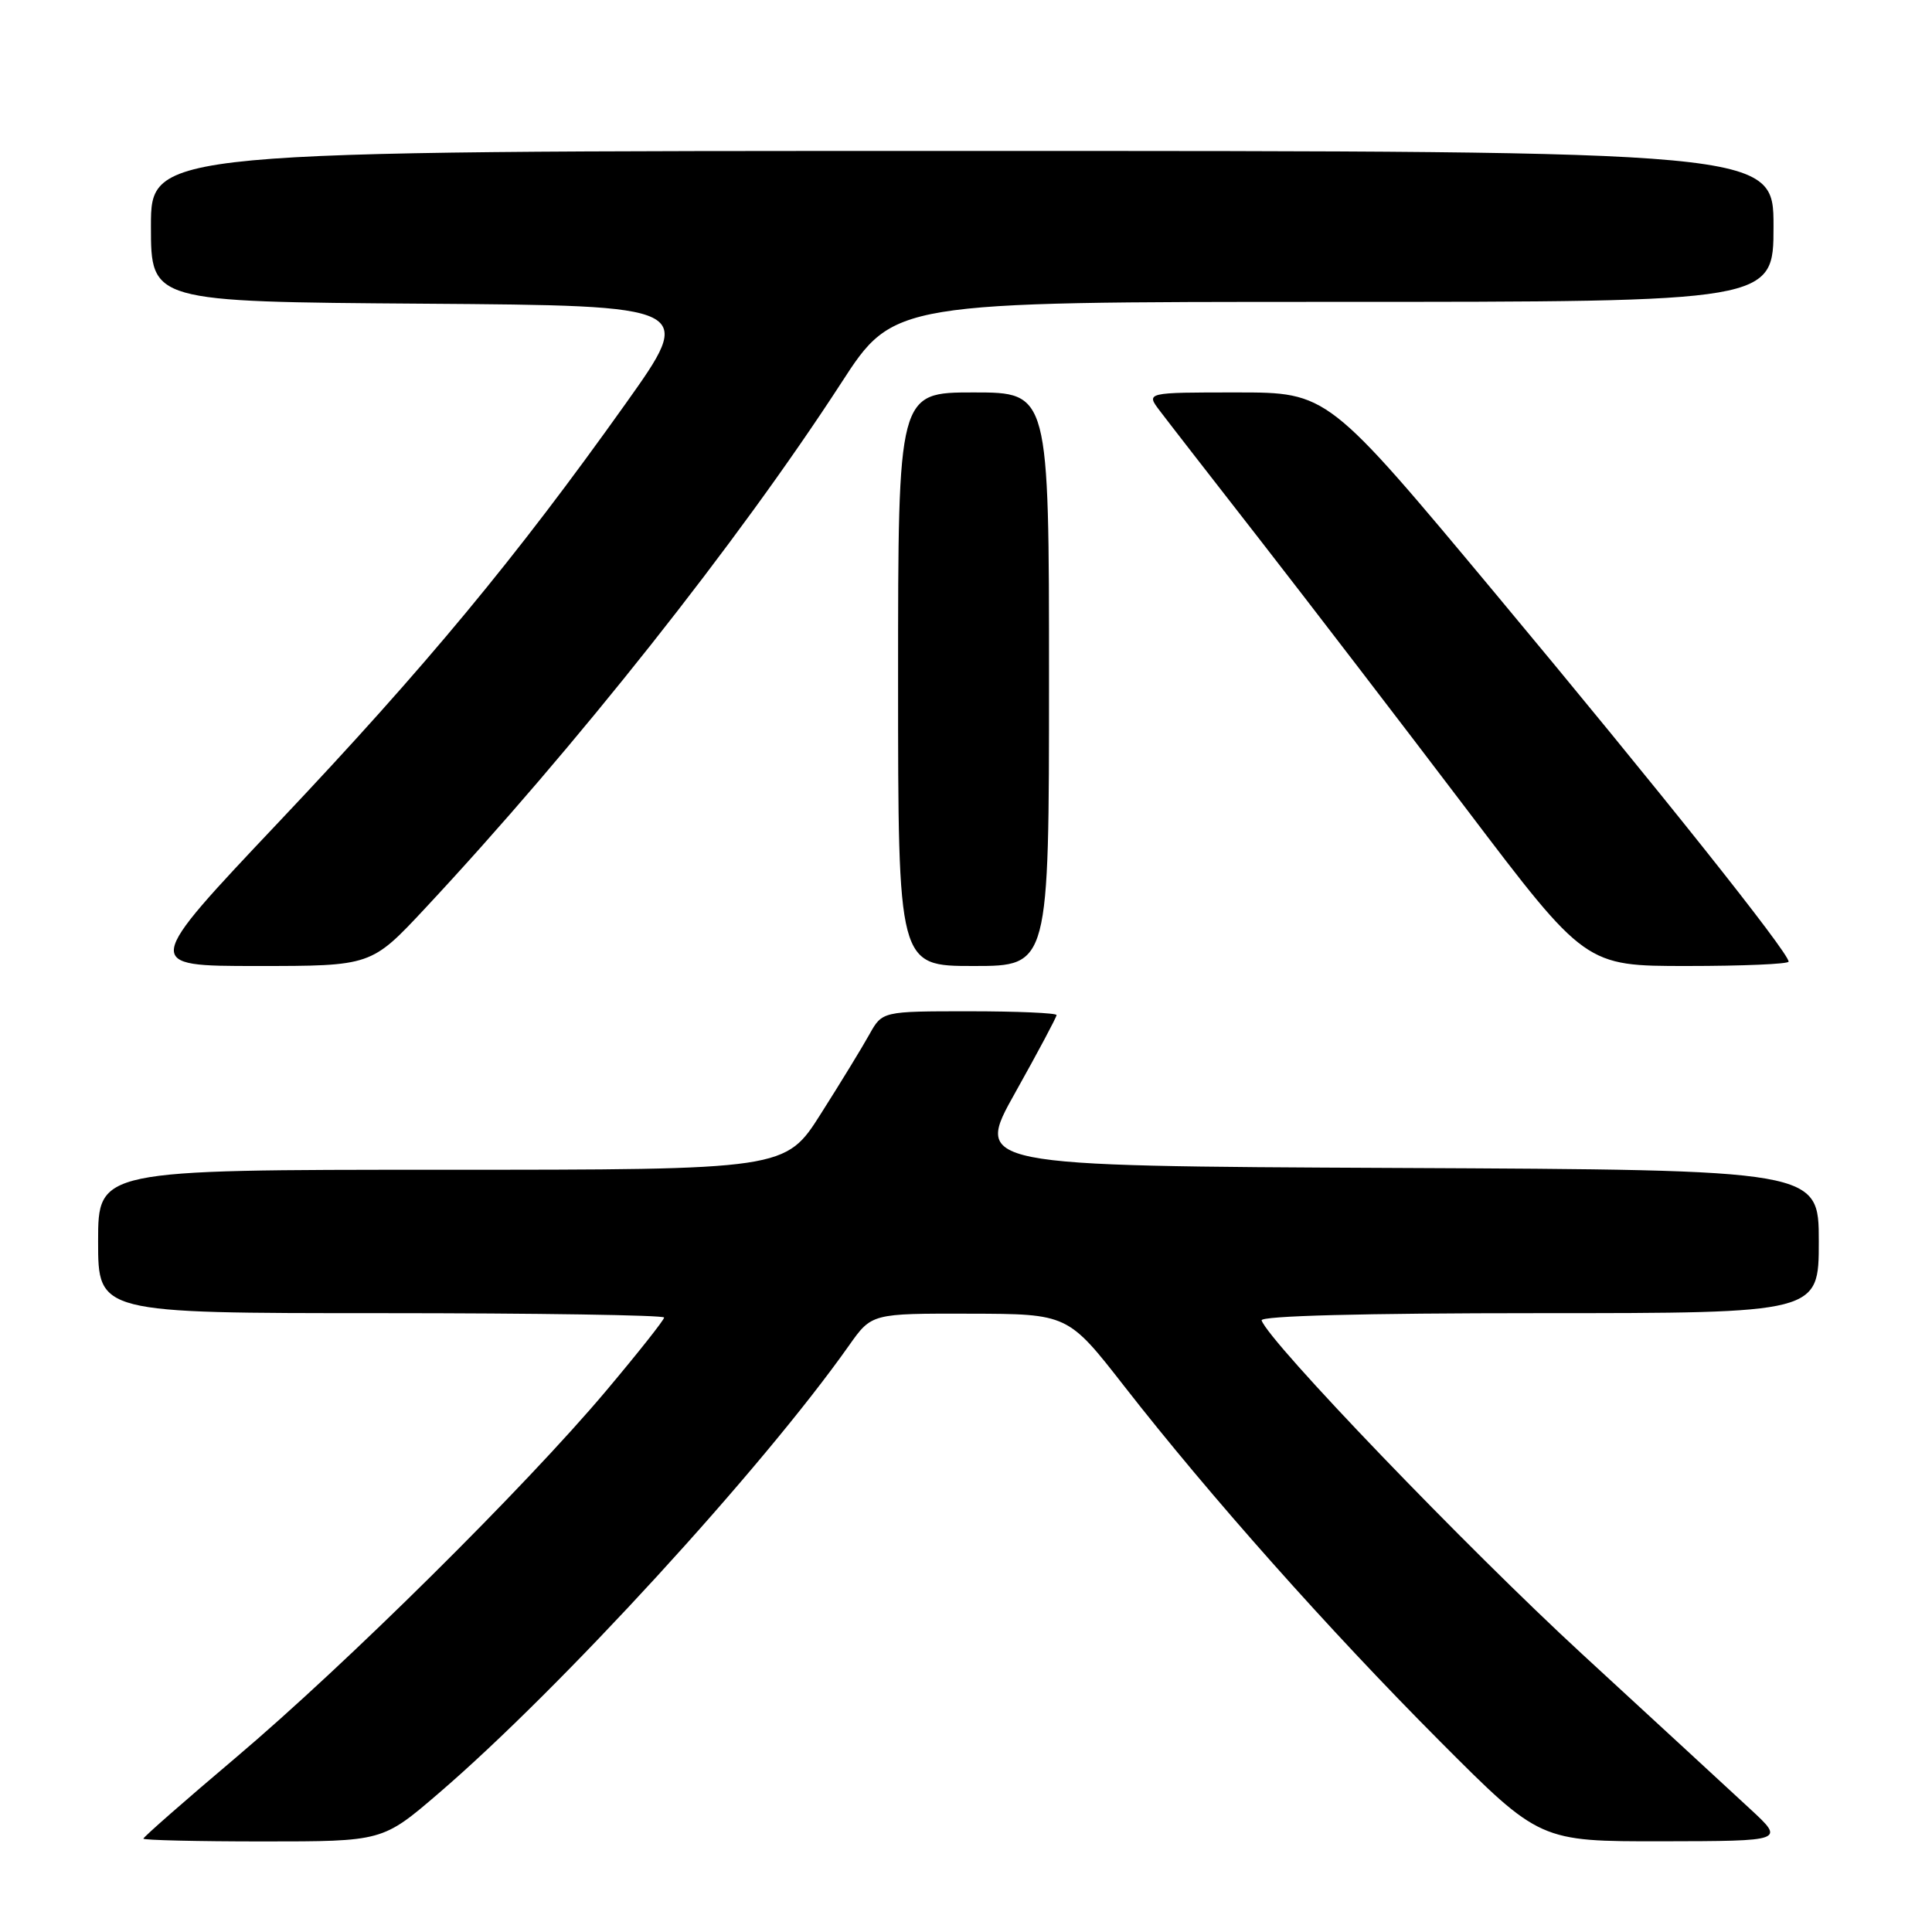 <?xml version="1.0" encoding="UTF-8" standalone="no"?>
<!DOCTYPE svg PUBLIC "-//W3C//DTD SVG 1.1//EN" "http://www.w3.org/Graphics/SVG/1.1/DTD/svg11.dtd" >
<svg xmlns="http://www.w3.org/2000/svg" xmlns:xlink="http://www.w3.org/1999/xlink" version="1.1" viewBox="0 0 256 256">
 <g >
 <path fill="currentColor"
d=" M 58.10 237.64 C 74.25 223.78 100.95 194.65 112.51 178.27 C 115.50 174.04 115.50 174.04 128.50 174.07 C 141.50 174.10 141.50 174.10 149.00 183.72 C 160.33 198.24 176.11 215.99 190.82 230.75 C 204.03 244.00 204.03 244.00 220.26 243.98 C 236.50 243.95 236.50 243.95 231.94 239.73 C 229.43 237.40 219.41 228.17 209.67 219.20 C 194.35 205.09 168.16 177.84 167.17 174.96 C 166.96 174.36 180.55 174.00 203.92 174.00 C 241.00 174.00 241.00 174.00 241.00 164.51 C 241.00 155.02 241.00 155.02 185.04 154.76 C 129.07 154.50 129.07 154.50 134.54 144.75 C 137.54 139.39 140.00 134.78 140.00 134.50 C 140.00 134.23 134.80 134.00 128.45 134.00 C 116.91 134.00 116.91 134.00 115.20 137.06 C 114.27 138.74 111.38 143.47 108.78 147.56 C 104.07 155.00 104.07 155.00 58.53 155.00 C 13.00 155.00 13.00 155.00 13.00 164.50 C 13.00 174.00 13.00 174.00 50.50 174.00 C 71.12 174.00 88.00 174.26 88.00 174.58 C 88.00 174.90 84.52 179.29 80.28 184.33 C 69.56 197.06 45.88 220.51 31.25 232.89 C 24.51 238.59 19.00 243.42 19.00 243.63 C 19.00 243.83 26.13 244.00 34.85 244.00 C 50.69 244.00 50.69 244.00 58.10 237.64 Z  M 56.30 120.39 C 76.22 99.05 97.78 71.84 111.47 50.74 C 118.43 40.00 118.43 40.00 176.72 40.00 C 235.00 40.00 235.00 40.00 235.00 30.00 C 235.00 20.00 235.00 20.00 127.50 20.00 C 20.00 20.00 20.00 20.00 20.00 29.99 C 20.00 39.98 20.00 39.98 56.07 40.24 C 92.14 40.50 92.14 40.50 82.89 53.50 C 68.31 73.98 56.45 88.29 36.98 108.88 C 18.91 128.00 18.91 128.00 34.05 128.00 C 49.19 128.00 49.19 128.00 56.30 120.39 Z  M 139.00 90.00 C 139.00 52.00 139.00 52.00 129.00 52.00 C 119.00 52.00 119.00 52.00 119.00 90.00 C 119.00 128.00 119.00 128.00 129.00 128.00 C 139.00 128.00 139.00 128.00 139.00 90.00 Z  M 237.00 127.42 C 237.00 126.21 219.81 104.63 198.23 78.75 C 175.93 52.00 175.93 52.00 163.88 52.00 C 151.83 52.00 151.83 52.00 153.67 54.42 C 154.67 55.75 160.70 63.51 167.06 71.67 C 173.41 79.83 185.69 95.84 194.35 107.25 C 210.08 128.00 210.08 128.00 223.54 128.00 C 230.94 128.00 237.00 127.74 237.00 127.42 Z "/>
</g>
</svg>